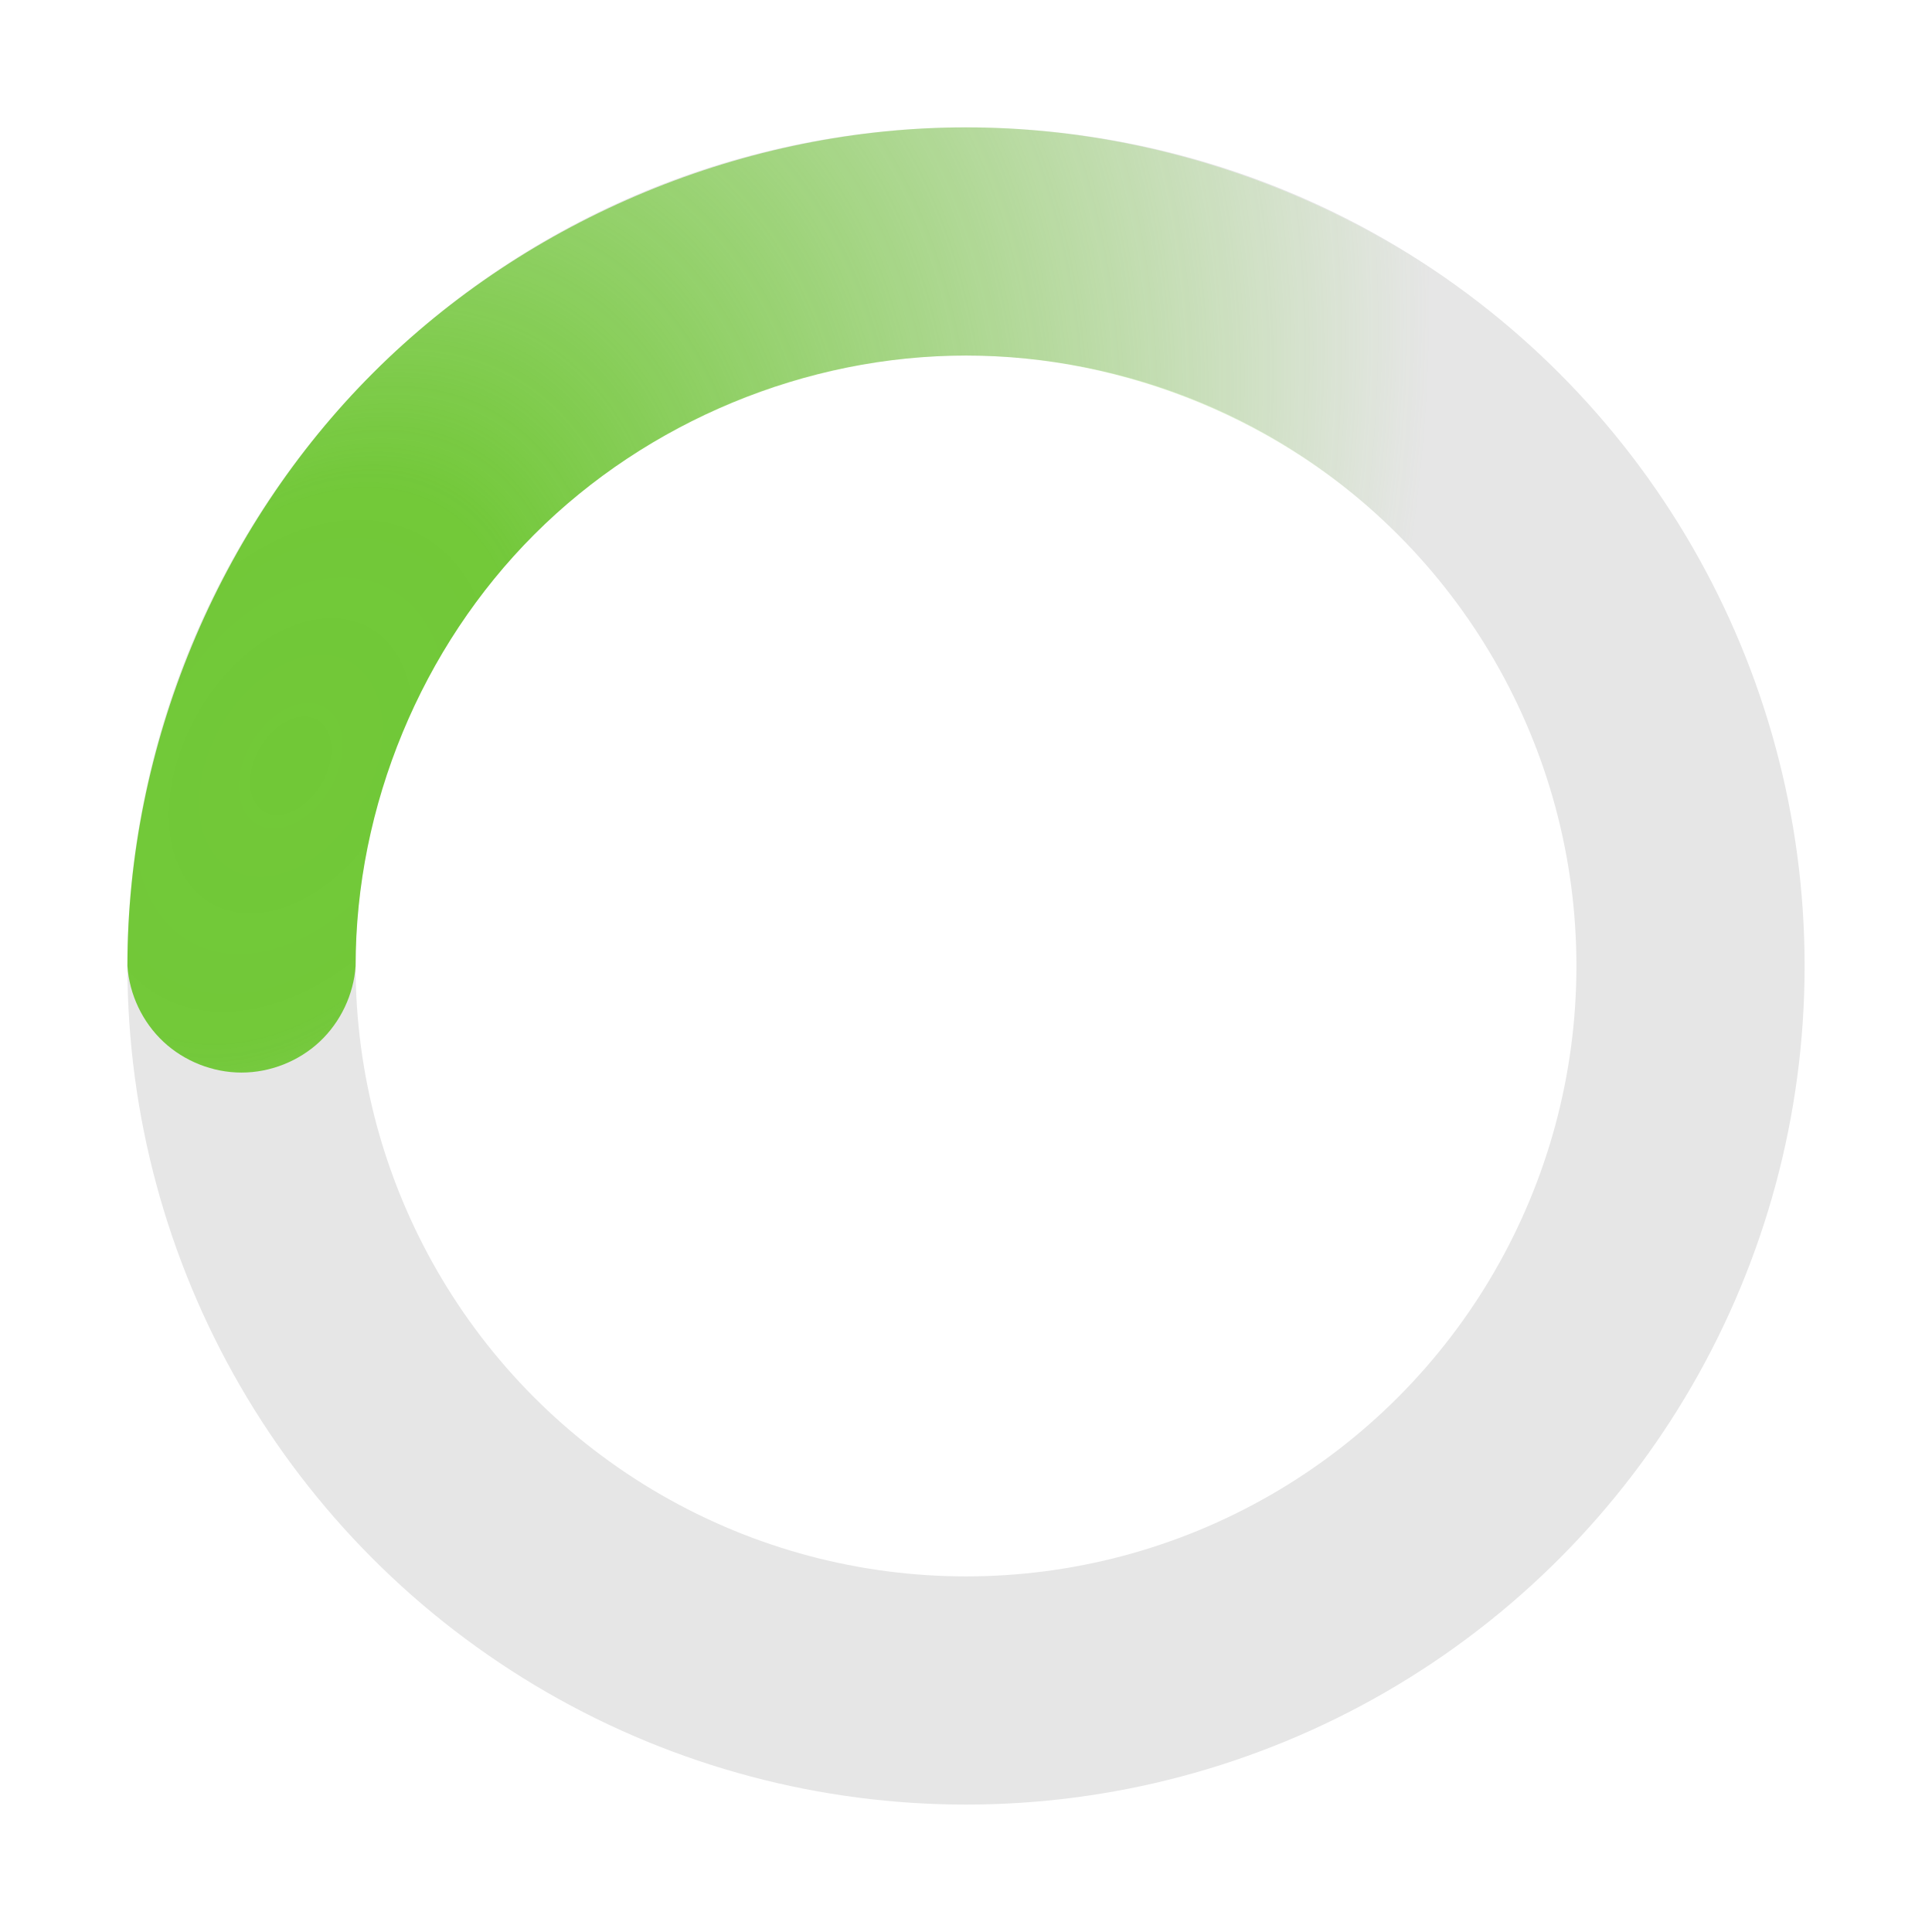 <?xml version="1.0" encoding="UTF-8" standalone="no"?>
<!-- Created with Inkscape (http://www.inkscape.org/) -->

<svg
   xmlns:dc="http://purl.org/dc/elements/1.1/"
   xmlns:cc="http://creativecommons.org/ns#"
   xmlns:rdf="http://www.w3.org/1999/02/22-rdf-syntax-ns#"
   xmlns:svg="http://www.w3.org/2000/svg"
   xmlns="http://www.w3.org/2000/svg"
   xmlns:xlink="http://www.w3.org/1999/xlink"
   xmlns:sodipodi="http://sodipodi.sourceforge.net/DTD/sodipodi-0.dtd"
   xmlns:inkscape="http://www.inkscape.org/namespaces/inkscape"
   width="256"
   height="256"
   viewBox="0 0 67.733 67.733"
   version="1.1"
   id="svg8"
   inkscape:export-filename="/home/korra/Code/hdt/PRINCIPLE/share/principle/resources/spinner_background.png"
   inkscape:export-xdpi="96"
   inkscape:export-ydpi="96"
   inkscape:version="0.92.1 r15371"
   sodipodi:docname="spinner.svg">
  <defs
     id="defs2">
    <inkscape:path-effect
       effect="spiro"
       id="path-effect5135"
       is_visible="true" />
    <linearGradient
       inkscape:collect="always"
       id="linearGradient5049-3-7">
      <stop
         style="stop-color:#71c837;stop-opacity:1;"
         offset="0"
         id="stop5045" />
      <stop
         id="stop5133"
         offset="0.2"
         style="stop-color:#71c837;stop-opacity:0.989" />
      <stop
         style="stop-color:#71c837;stop-opacity:0"
         offset="1"
         id="stop5047" />
    </linearGradient>
    <radialGradient
       inkscape:collect="always"
       xlink:href="#linearGradient5049-3-7"
       id="radialGradient5053"
       cx="10.323"
       cy="262.236"
       fx="10.323"
       fy="262.236"
       r="33.876"
       gradientTransform="matrix(0.769,-1.332,0.895,0.517,-232.446,134.282)"
       gradientUnits="userSpaceOnUse" />
  </defs>
  <sodipodi:namedview
     id="base"
     pagecolor="#ffffff"
     bordercolor="#666666"
     borderopacity="1.0"
     inkscape:pageopacity="0.0"
     inkscape:pageshadow="2"
     inkscape:zoom="0.70710678"
     inkscape:cx="419.09983"
     inkscape:cy="63.953462"
     inkscape:document-units="px"
     inkscape:current-layer="layer1"
     showgrid="false"
     units="px"
     inkscape:window-width="1920"
     inkscape:window-height="1024"
     inkscape:window-x="0"
     inkscape:window-y="32"
     inkscape:window-maximized="1" />
  <g
     inkscape:label="Layer 1"
     inkscape:groupmode="layer"
     id="layer1"
     transform="translate(0,-229.267)">
    <circle
       style="color:#000000;clip-rule:nonzero;display:inline;overflow:visible;visibility:visible;opacity:1;isolation:auto;mix-blend-mode:normal;color-interpolation:sRGB;color-interpolation-filters:linearRGB;solid-color:#000000;solid-opacity:1;fill:none;fill-opacity:1;fill-rule:evenodd;stroke:#e6e6e6;stroke-width:8;stroke-linecap:butt;stroke-linejoin:miter;stroke-miterlimit:4;stroke-dasharray:none;stroke-dashoffset:0;stroke-opacity:1;color-rendering:auto;image-rendering:auto;shape-rendering:auto;text-rendering:auto;enable-background:accumulate"
       id="path4485"
       cx="33.867"
       cy="263.133"
       r="25.4" />
    <path
       style="color:#000000;font-style:normal;font-variant:normal;font-weight:normal;font-stretch:normal;font-size:medium;line-height:normal;font-family:sans-serif;font-variant-ligatures:normal;font-variant-position:normal;font-variant-caps:normal;font-variant-numeric:normal;font-variant-alternates:normal;font-feature-settings:normal;text-indent:0;text-align:start;text-decoration:none;text-decoration-line:none;text-decoration-style:solid;text-decoration-color:#000000;letter-spacing:normal;word-spacing:normal;text-transform:none;writing-mode:lr-tb;direction:ltr;text-orientation:mixed;dominant-baseline:auto;baseline-shift:baseline;text-anchor:start;white-space:normal;shape-padding:0;clip-rule:nonzero;display:inline;overflow:visible;visibility:visible;opacity:1;isolation:auto;mix-blend-mode:normal;color-interpolation:sRGB;color-interpolation-filters:linearRGB;solid-color:#000000;solid-opacity:1;vector-effect:none;fill:url(#radialGradient5053);fill-opacity:1;fill-rule:evenodd;stroke:none;stroke-width:8;stroke-linecap:butt;stroke-linejoin:miter;stroke-miterlimit:4;stroke-dasharray:none;stroke-dashoffset:0;stroke-opacity:1;color-rendering:auto;image-rendering:auto;shape-rendering:auto;text-rendering:auto;enable-background:accumulate"
       d="m 33.867,233.732 c -7.697,0 -15.347,3.169 -20.789,8.611 -5.443,5.443 -8.611,13.092 -8.611,20.789 0.068,1.002 0.529,1.972 1.263,2.658 0.734,0.686 1.733,1.08 2.737,1.08 1.004,0 2.003,-0.394 2.737,-1.08 0.734,-0.686 1.195,-1.656 1.263,-2.658 0,-5.603 2.306,-11.171 6.268,-15.132 3.962,-3.962 9.53,-6.268 15.132,-6.268 5.603,0 11.171,2.306 15.132,6.268 3.962,3.962 6.268,9.53 6.268,15.132 h 8 c 0,-7.697 -3.169,-15.347 -8.611,-20.789 -5.443,-5.443 -13.092,-8.611 -20.789,-8.611 z"
       id="path5027"
       inkscape:connector-curvature="0"
       sodipodi:nodetypes="sczcsccs"
       inkscape:path-effect="#path-effect5135"
       inkscape:original-d="m 33.867188,233.73242 c -16.189793,0 -29.4003904,13.2106 -29.4003911,29.40039 0,0 2.084484,3.73723 4.0000001,3.73723 1.915516,0 4,-3.73723 4,-3.73723 0,-11.86627 9.534119,-21.40039 21.400391,-21.40039 11.866271,0 21.40039,9.53412 21.40039,21.40039 h 8 c 0,-16.18979 -13.210598,-29.40039 -29.40039,-29.40039 z"
       inkscape:transform-center-y="-16.650891" />
  </g>
</svg>
